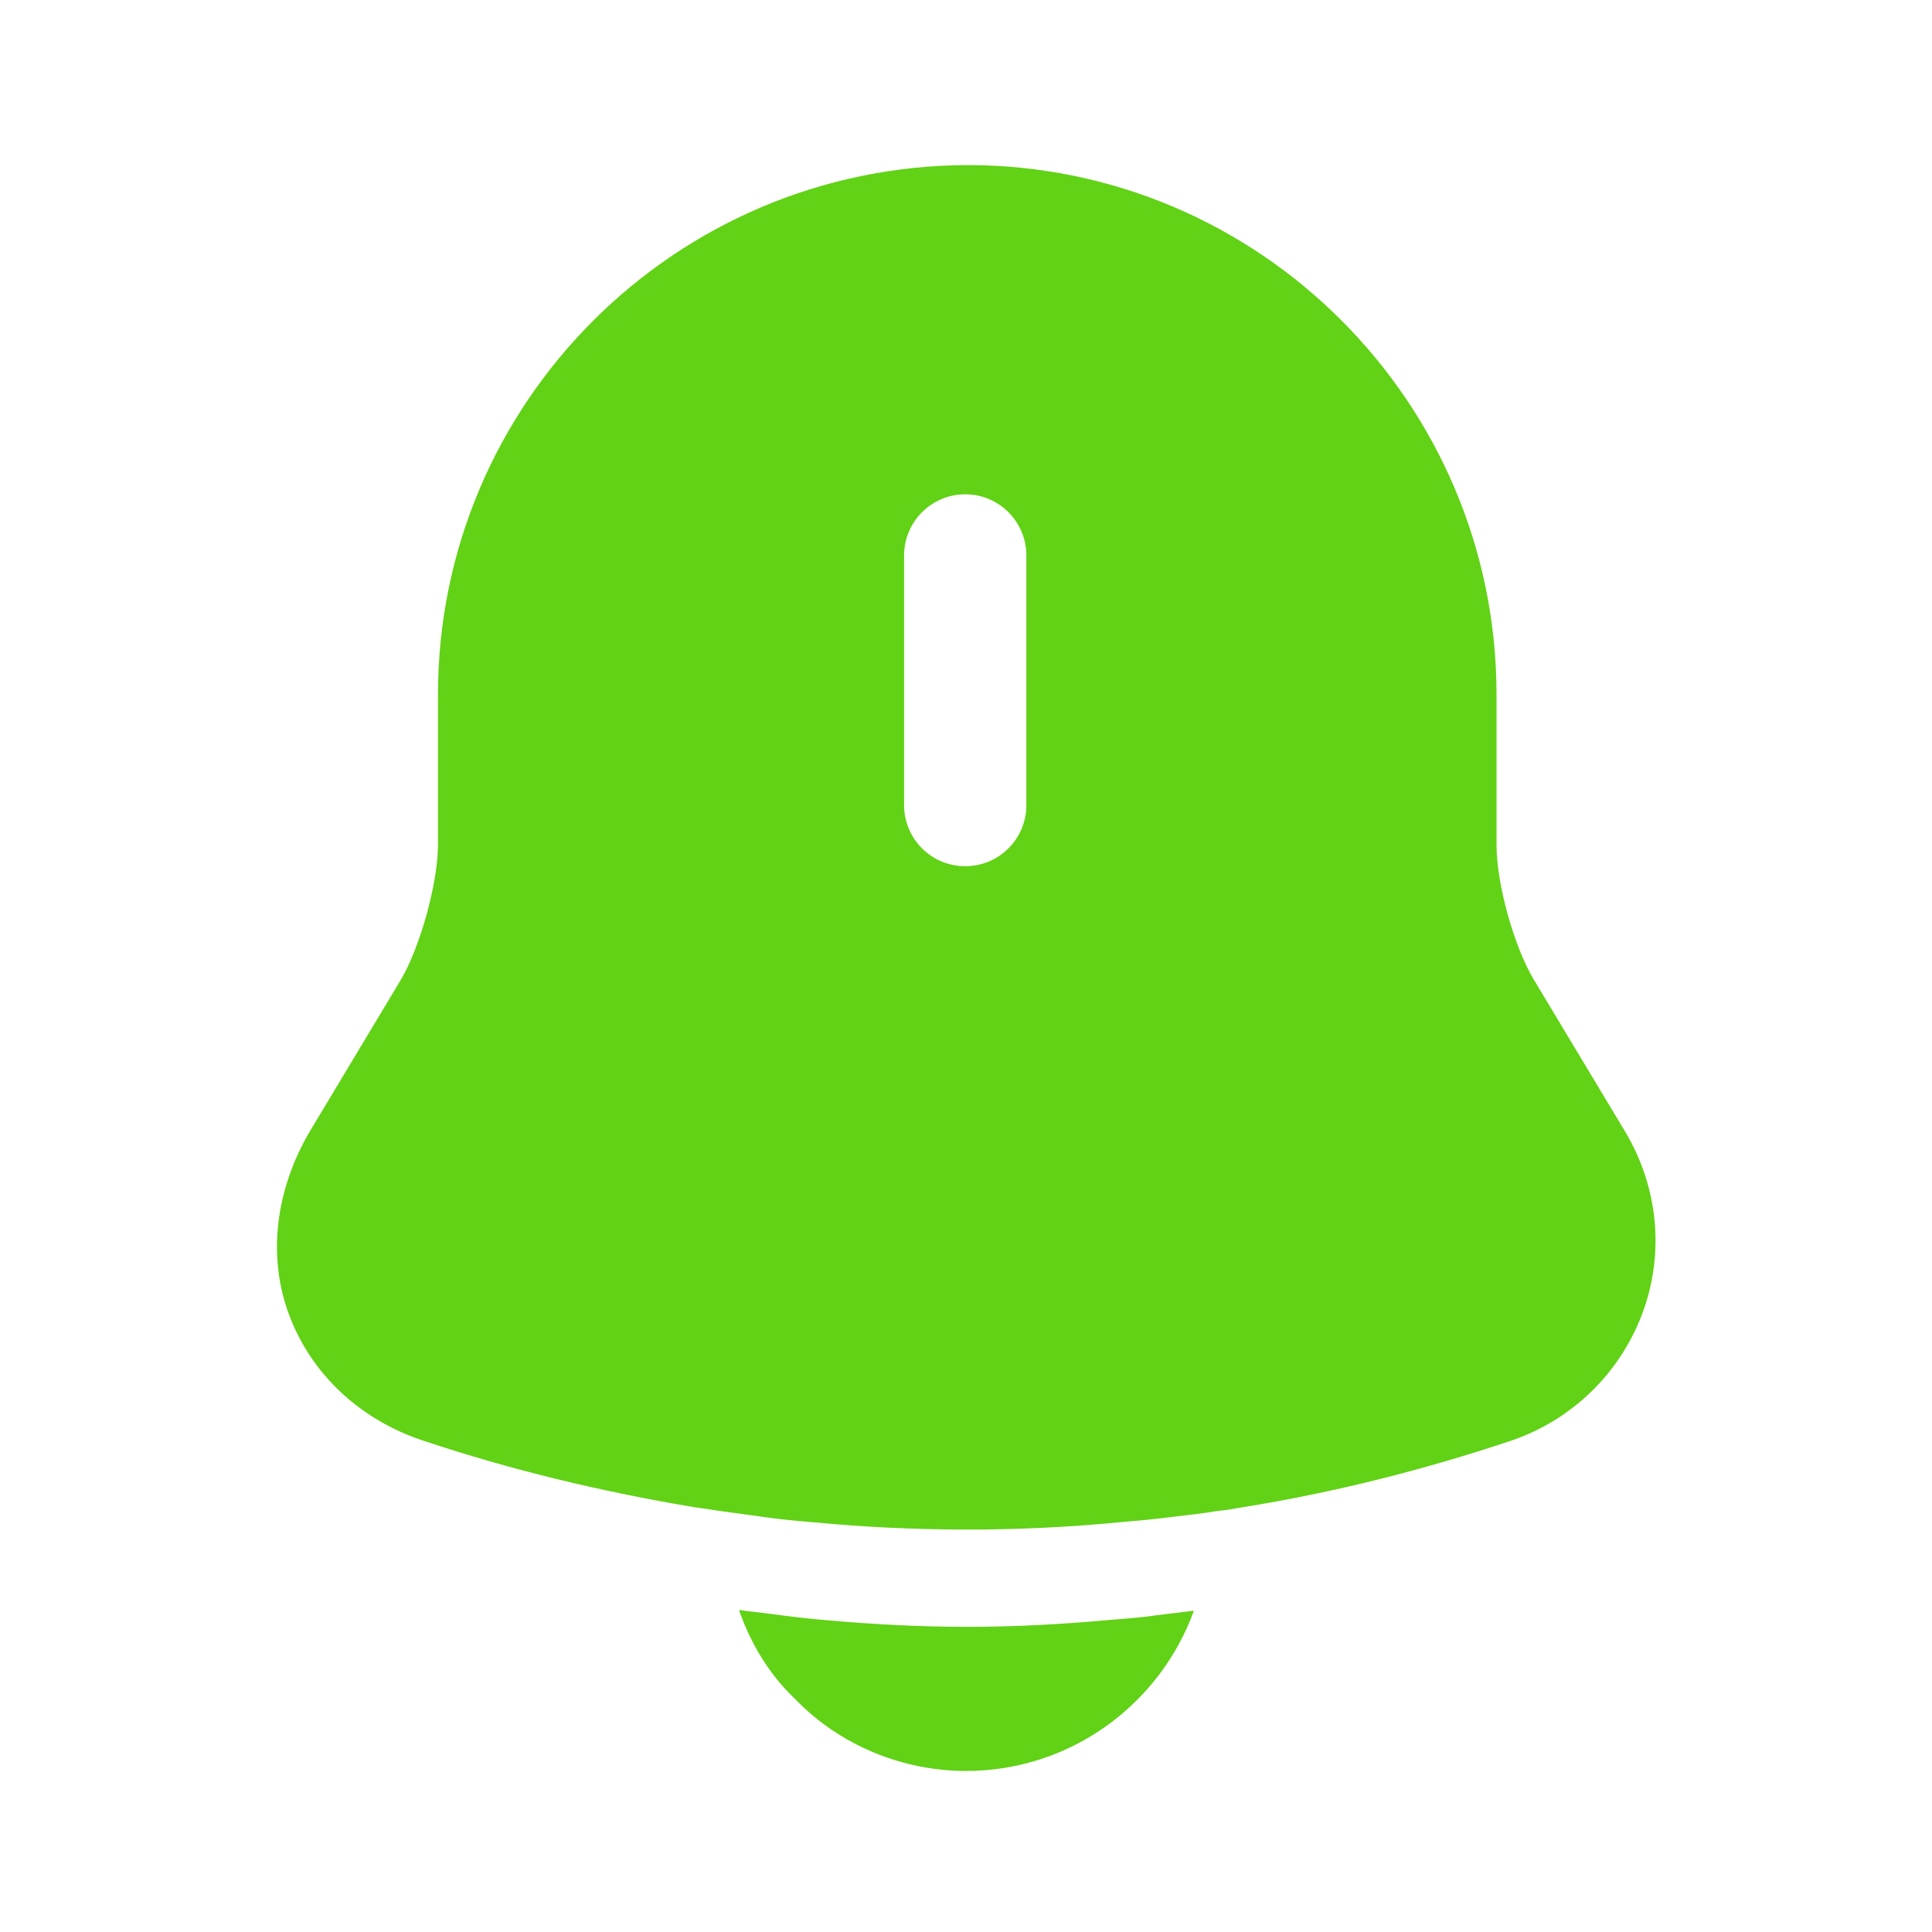 <svg width="20" height="20" viewBox="0 0 20 20" fill="none" xmlns="http://www.w3.org/2000/svg">
    <path d="M16.825 11.717L15.884 10.151C15.675 9.809 15.492 9.151 15.492 8.751V7.192C15.492 4.167 13.034 1.709 10.017 1.709C6.992 1.717 4.534 4.167 4.534 7.192V8.742C4.534 9.142 4.35 9.801 4.15 10.142L3.209 11.709C2.85 12.317 2.767 13.009 2.992 13.609C3.217 14.217 3.725 14.701 4.392 14.917C5.292 15.217 6.2 15.434 7.125 15.592C7.217 15.609 7.309 15.617 7.4 15.634C7.517 15.651 7.642 15.667 7.767 15.684C7.984 15.717 8.2 15.742 8.425 15.759C8.95 15.809 9.484 15.834 10.017 15.834C10.542 15.834 11.067 15.809 11.584 15.759C11.775 15.742 11.967 15.726 12.15 15.701C12.3 15.684 12.45 15.667 12.6 15.642C12.692 15.634 12.784 15.617 12.875 15.601C13.809 15.451 14.734 15.217 15.634 14.917C16.275 14.701 16.767 14.217 17 13.601C17.234 12.976 17.167 12.292 16.825 11.717ZM10.625 8.334C10.625 8.684 10.342 8.967 9.992 8.967C9.642 8.967 9.359 8.684 9.359 8.334V5.751C9.359 5.401 9.642 5.117 9.992 5.117C10.342 5.117 10.625 5.401 10.625 5.751V8.334Z" fill="#61D215"/>
    <path d="M12.359 16.674C12.009 17.641 11.084 18.333 10 18.333C9.342 18.333 8.692 18.066 8.234 17.591C7.967 17.341 7.767 17.008 7.65 16.666C7.759 16.683 7.867 16.691 7.984 16.708C8.175 16.733 8.375 16.758 8.575 16.774C9.05 16.816 9.534 16.841 10.017 16.841C10.492 16.841 10.967 16.816 11.434 16.774C11.609 16.758 11.784 16.749 11.95 16.724C12.084 16.708 12.217 16.691 12.359 16.674Z" fill="#61D215"/>
</svg>
